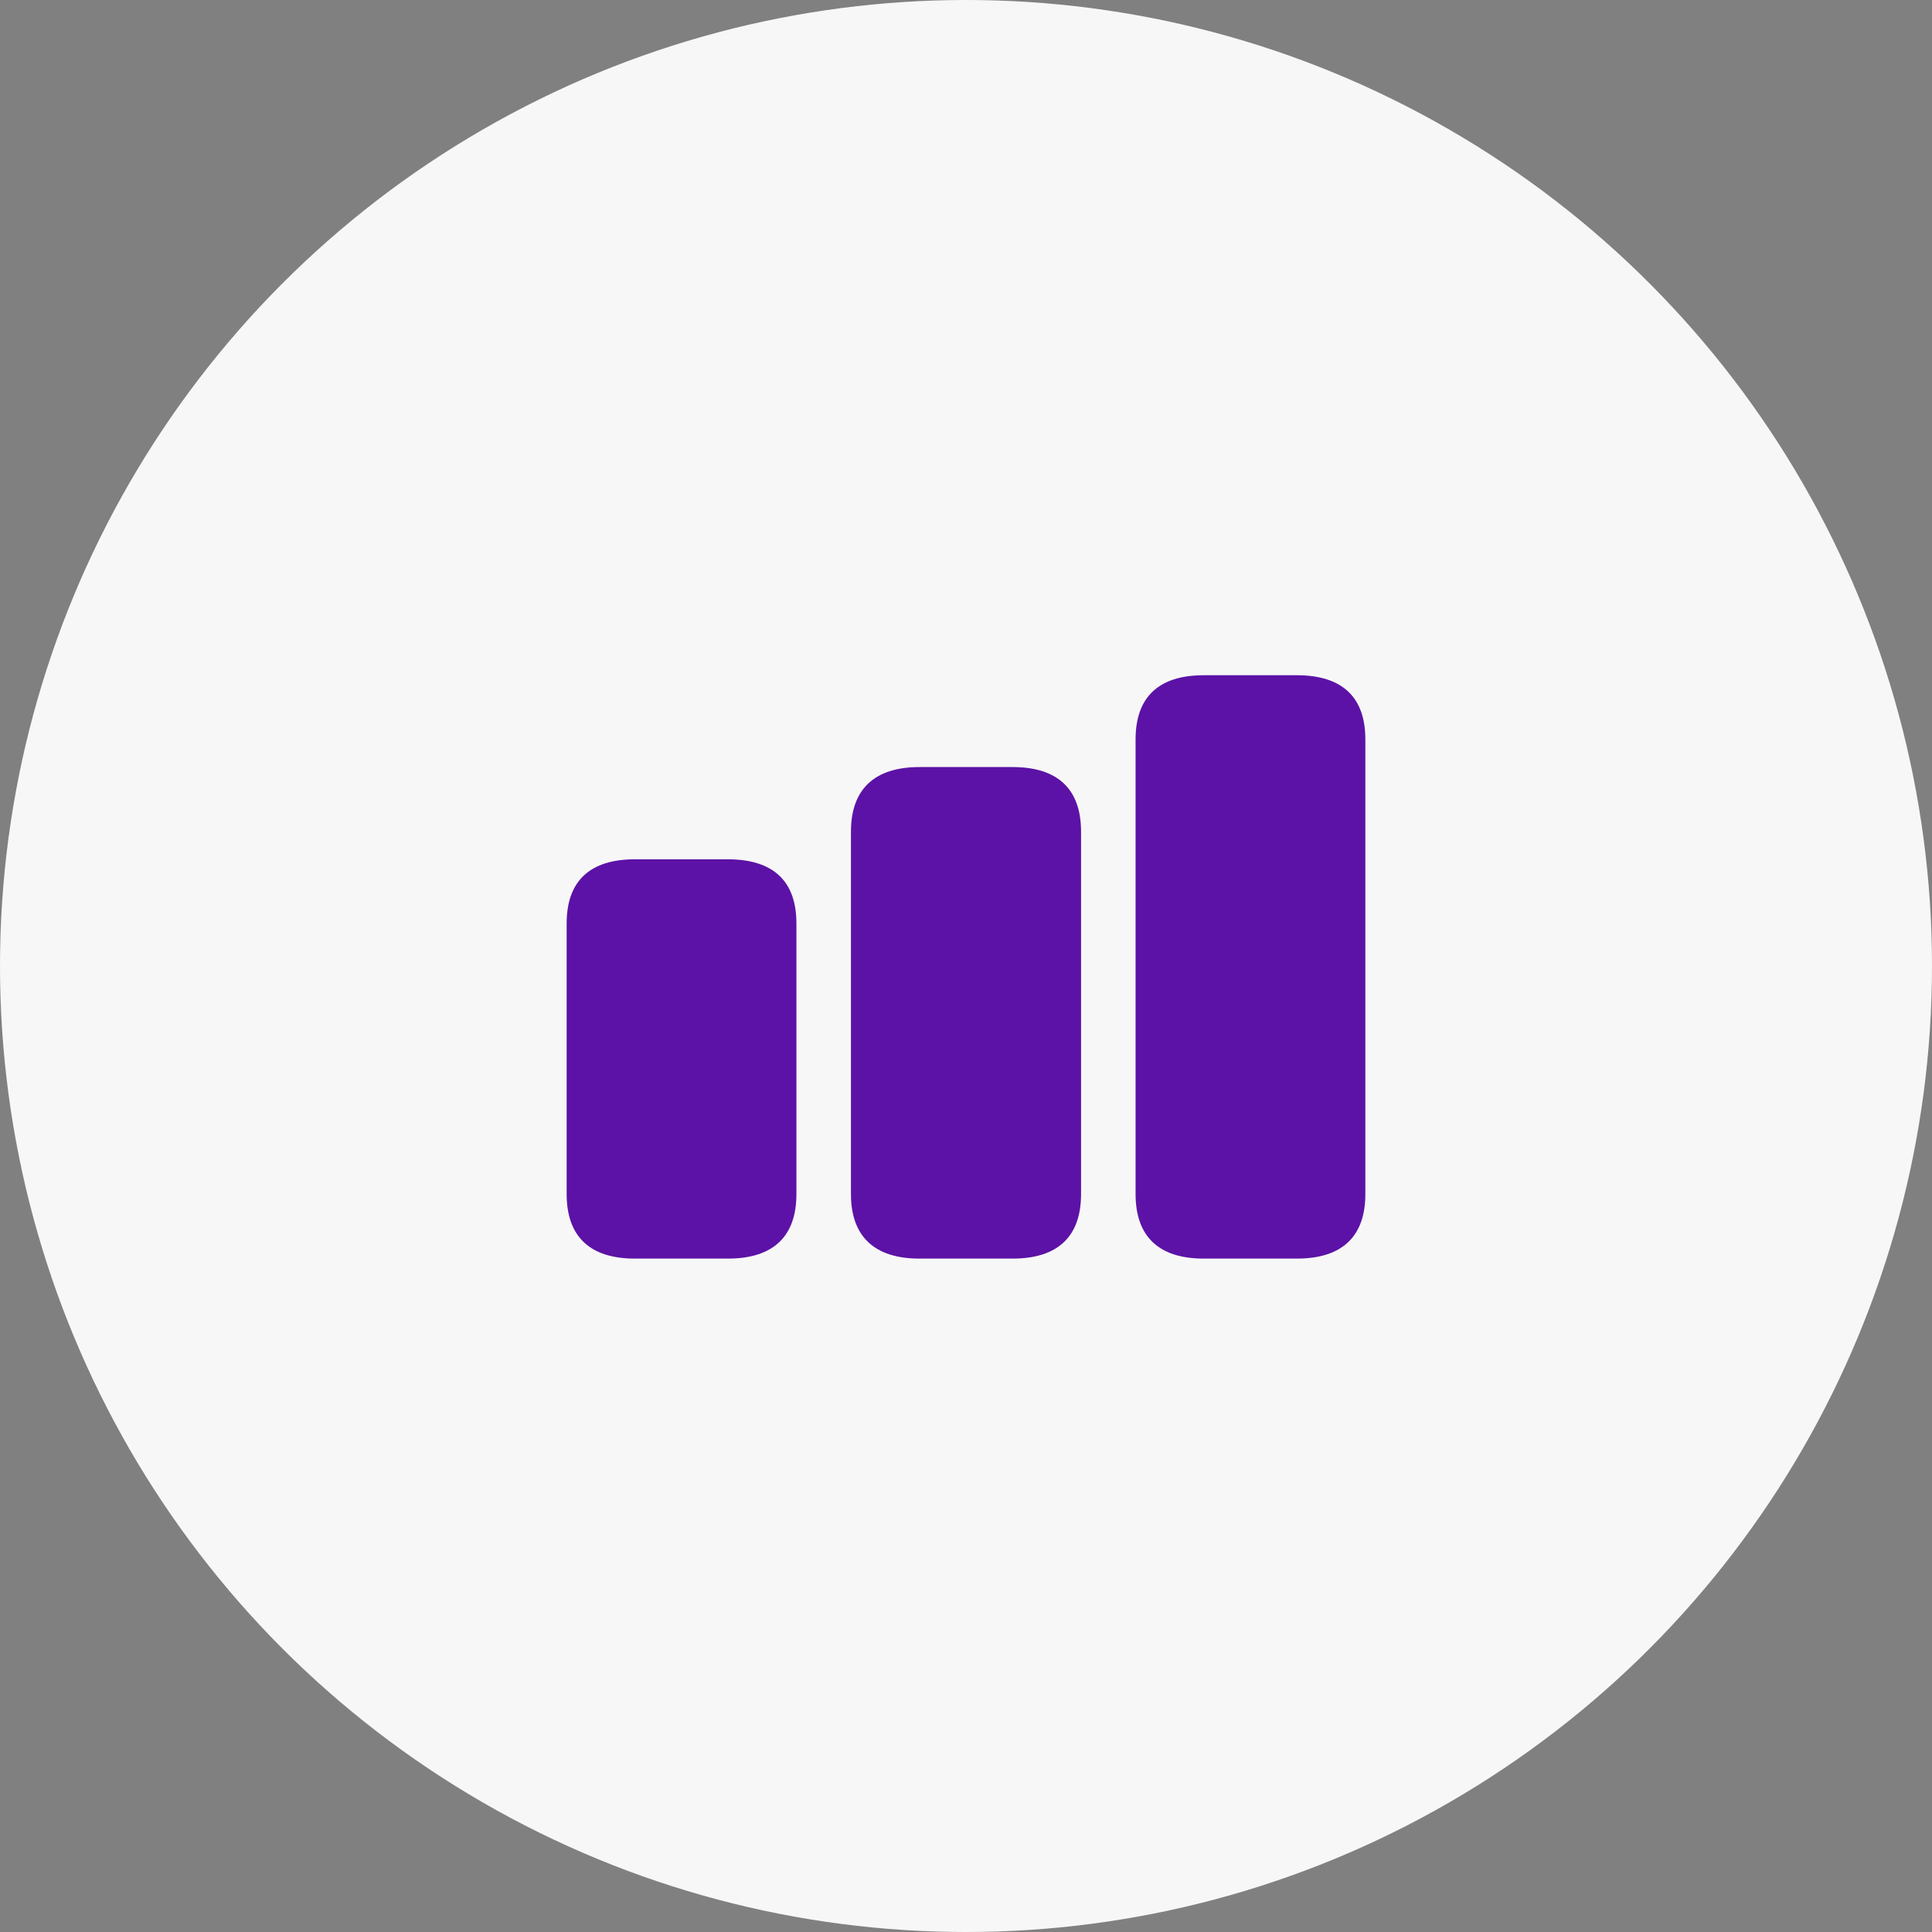 <svg width="40" height="40" viewBox="0 0 40 40" fill="none" xmlns="http://www.w3.org/2000/svg">
<rect x="0" y="0" width="40" height="40" fill="#808080" stroke="none"/>
<circle cx="20" cy="20" r="20" fill="#F7F7F7"/>
<path d="M24.922 26.058H26.848C27.786 26.058 28.268 25.602 28.268 24.722V15.309C28.268 14.429 27.786 13.98 26.848 13.98H24.922C23.993 13.98 23.511 14.429 23.511 15.309V24.722C23.511 25.602 23.993 26.058 24.922 26.058ZM19.037 26.058H20.963C21.901 26.058 22.382 25.602 22.382 24.722V17.218C22.382 16.338 21.901 15.881 20.963 15.881H19.037C18.107 15.881 17.618 16.338 17.618 17.218V24.722C17.618 25.602 18.107 26.058 19.037 26.058ZM13.144 26.058H15.069C16.007 26.058 16.489 25.602 16.489 24.722V19.119C16.489 18.239 16.007 17.791 15.069 17.791H13.144C12.214 17.791 11.732 18.239 11.732 19.119V24.722C11.732 25.602 12.214 26.058 13.144 26.058Z" fill="#5C12A6"/>
</svg>
